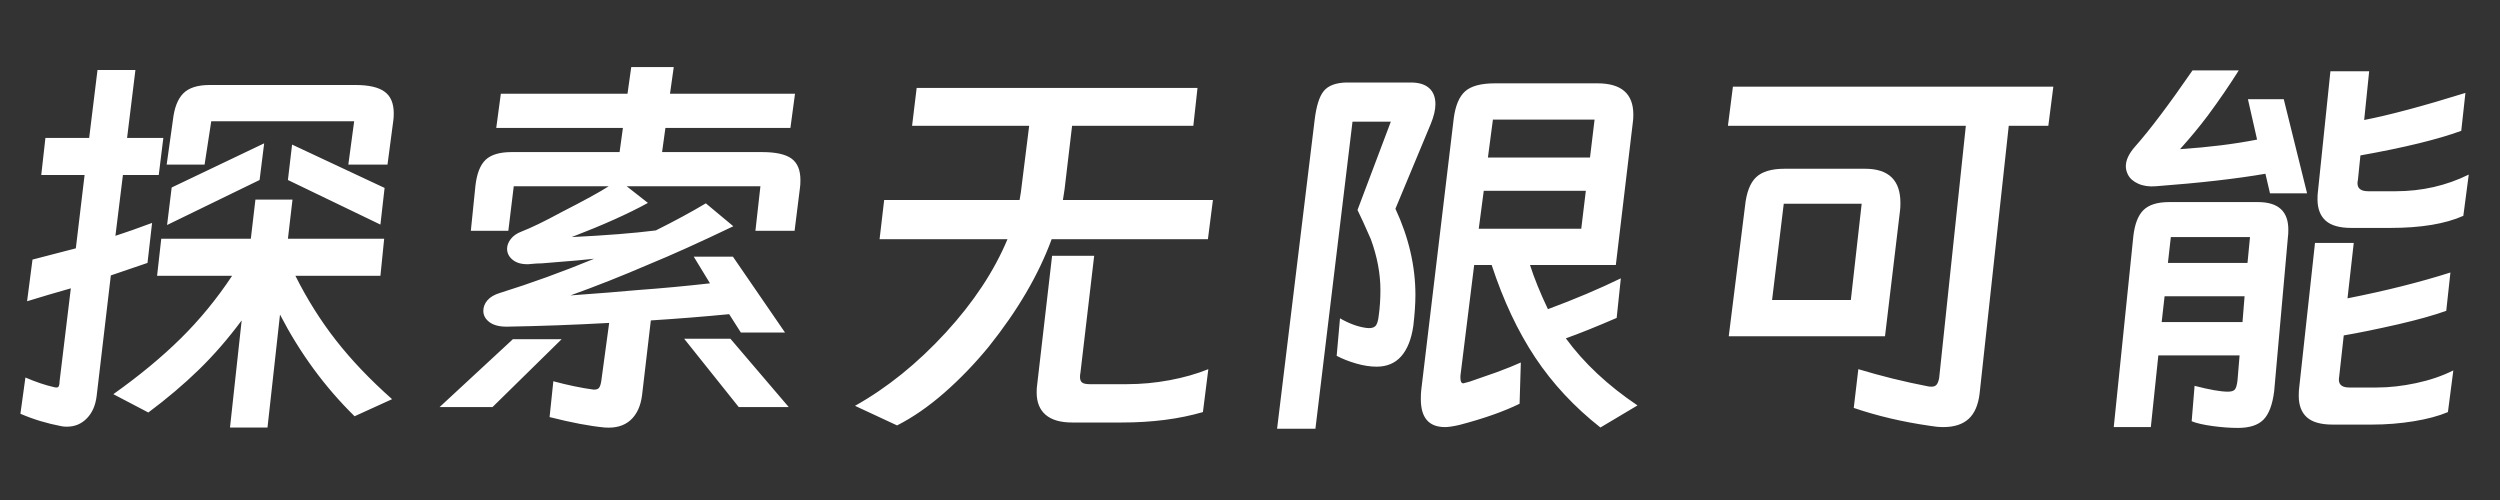 <svg xmlns="http://www.w3.org/2000/svg" xmlns:xlink="http://www.w3.org/1999/xlink" fill="none" version="1.1" width="120" height="24" viewBox="0 0 120 24"><rect x="0" y="0" width="120" height="24" fill="#333333" stroke="none"/><g><path d="M2.96,20.46Q1.9,20.26,0.98,19.86L1.22,18.12Q1.96,18.44,2.58,18.58Q2.64,18.6,2.72,18.6Q2.8,18.6,2.83,18.52Q2.86,18.44,2.86,18.3L3.4,13.84L2.36,14.14L1.3,14.46L1.56,12.46L3.64,11.92L4.06,8.4L1.98,8.4L2.18,6.62L4.28,6.62L4.68,3.36L6.5,3.36L6.1,6.62L7.84,6.62L7.62,8.4L5.9,8.4L5.54,11.32Q6.28,11.08,7.3,10.7L7.08,12.62L6.2,12.92L5.32,13.22L4.64,19Q4.56,19.68,4.17,20.08Q3.78,20.48,3.22,20.48Q3.04,20.48,2.96,20.46ZM17.06,4.08Q18.02,4.08,18.46,4.4Q18.9,4.72,18.9,5.44Q18.9,5.66,18.88,5.78L18.6,7.9L16.72,7.9L17,5.82L10.14,5.82L9.82,7.9L8,7.9L8.3,5.76Q8.4,4.88,8.8,4.48Q9.2,4.08,10.06,4.08L17.06,4.08ZM8.24,9L12.68,6.88L12.46,8.64L8.02,10.8L8.24,9ZM18.26,10.78L13.82,8.64L14.02,6.94L18.46,9.02L18.26,10.78ZM14.04,9.58L13.82,11.46L18.44,11.46L18.26,13.24L14.18,13.24Q15.02,14.92,16.13,16.34Q17.24,17.76,18.82,19.16L17.02,19.98Q14.88,17.88,13.44,15.1L12.84,20.52L11.04,20.52L11.6,15.38Q10.62,16.7,9.54,17.75Q8.46,18.8,7.12,19.8L5.44,18.92Q7.3,17.6,8.67,16.25Q10.04,14.9,11.14,13.24L7.54,13.24L7.74,11.46L12.04,11.46L12.26,9.58L14.04,9.58ZM37.94,6.14L31.94,6.14L31.78,7.3L36.58,7.3Q37.56,7.3,37.99,7.61Q38.42,7.92,38.42,8.64Q38.42,8.88,38.4,9L38.14,11.08L36.26,11.08L36.5,8.94L30.08,8.94L31.1,9.74Q29.68,10.52,27.44,11.38Q29.9,11.26,31.48,11.06Q32.88,10.36,33.88,9.76L35.2,10.86Q32.78,12.02,31.12,12.7Q29.22,13.52,27.38,14.18Q29.34,14.04,30.64,13.92Q32.3,13.8,34.08,13.6L33.3,12.32L35.18,12.32L37.68,15.96L35.56,15.96L35,15.08Q33.14,15.26,31.24,15.38L30.82,18.96Q30.72,19.76,30.26,20.17Q29.8,20.58,29.02,20.52Q27.96,20.42,26.38,20.02L26.56,18.3Q27.6,18.58,28.48,18.7L28.54,18.7Q28.68,18.7,28.75,18.62Q28.82,18.54,28.86,18.3L29.24,15.5Q26.7,15.64,24.32,15.68Q23.78,15.68,23.49,15.46Q23.2,15.24,23.2,14.92Q23.2,14.64,23.4,14.41Q23.6,14.18,24,14.06Q26.24,13.36,28.52,12.42Q28.06,12.48,26.02,12.64Q25.78,12.64,25.38,12.68Q24.9,12.7,24.62,12.48Q24.34,12.26,24.34,11.94Q24.34,11.7,24.52,11.47Q24.7,11.24,25.02,11.12Q25.74,10.84,26.92,10.2Q28.6,9.34,29.22,8.94L24.66,8.94L24.4,11.08L22.6,11.08L22.82,8.92Q22.92,8.04,23.31,7.67Q23.7,7.3,24.56,7.3L29.74,7.3L29.9,6.14L23.82,6.14L24.04,4.5L30.12,4.5L30.3,3.22L32.34,3.22L32.16,4.5L38.16,4.5L37.94,6.14ZM35.06,16.26L37.86,19.54L35.46,19.54L32.84,16.26L35.06,16.26ZM26.96,16.28L23.64,19.54L21.1,19.54L24.62,16.28L26.96,16.28ZM57.48,4.22L57.28,6.04L51.46,6.04L51.1,9.08L51.02,9.6L58.22,9.6L57.98,11.48L50.48,11.48Q49.54,14.04,47.46,16.64Q46.46,17.86,45.33,18.85Q44.2,19.84,43.06,20.42L41.04,19.48Q43.36,18.18,45.4,15.96Q47.4,13.78,48.36,11.48L42.22,11.48L42.44,9.6L48.94,9.6L49,9.24L49.4,6.04L43.78,6.04L44,4.22L57.48,4.22ZM50.5,12.28L52.52,12.28L51.86,17.9Q51.84,17.98,51.84,18.1Q51.84,18.28,51.94,18.36Q52.04,18.44,52.3,18.44L54.1,18.44Q55.12,18.44,56.14,18.25Q57.16,18.06,58,17.72L57.74,19.78Q56.02,20.28,53.86,20.28L51.46,20.28Q50.62,20.28,50.19,19.91Q49.76,19.54,49.76,18.84Q49.76,18.62,49.78,18.5L50.5,12.28ZM66.98,10.02Q67.94,12.08,67.94,14.16Q67.94,14.78,67.84,15.64Q67.7,16.6,67.26,17.1Q66.82,17.6,66.08,17.6Q65.62,17.6,65.1,17.45Q64.58,17.3,64.16,17.08L64.32,15.28Q64.98,15.66,65.58,15.74Q65.88,15.78,66.01,15.66Q66.14,15.54,66.18,15.14Q66.26,14.58,66.26,13.92Q66.26,12.74,65.8,11.48Q65.38,10.52,65.16,10.08L66.76,5.84L64.92,5.84L63.14,20.58L61.3,20.58L63.1,5.78Q63.22,4.76,63.54,4.37Q63.86,3.98,64.62,3.96L67.72,3.96Q68.3,3.96,68.6,4.23Q68.9,4.5,68.9,5Q68.9,5.4,68.68,5.94L66.98,10.02ZM73.44,12.72Q73.74,13.66,74.3,14.84Q76.24,14.12,77.8,13.36L77.6,15.26Q76.12,15.9,75.16,16.24Q76.46,18.02,78.6,19.46L76.82,20.52Q74.94,19.04,73.69,17.16Q72.44,15.28,71.6,12.72L70.76,12.72L70.1,18.04L70.1,18.14Q70.1,18.4,70.24,18.4Q70.26,18.4,70.54,18.32L71.86,17.86Q72.56,17.6,73,17.4L72.94,19.38Q71.8,19.94,70.04,20.4Q69.6,20.5,69.36,20.5Q68.2,20.5,68.2,19.16Q68.2,18.88,68.22,18.72L69.78,5.68Q69.9,4.76,70.33,4.38Q70.76,4,71.76,4L76.68,4Q78.4,4,78.4,5.5Q78.4,5.72,78.38,5.84L77.56,12.72L73.44,12.72ZM76.54,5.74L71.66,5.74L71.42,7.56L76.32,7.56L76.54,5.74ZM76.12,9.16L71.22,9.16L70.98,10.98L75.9,10.98L76.12,9.16ZM98.56,4.16L98.32,6.04L96.42,6.04L95.02,18.9Q94.92,19.72,94.49,20.11Q94.06,20.5,93.28,20.5Q92.98,20.5,92.64,20.44Q90.68,20.16,88.98,19.58L89.2,17.72Q90.86,18.22,92.52,18.54Q92.6,18.56,92.72,18.56Q92.88,18.56,92.96,18.46Q93.04,18.36,93.08,18.14L94.36,6.04L82.94,6.04L83.18,4.16L98.56,4.16ZM90.48,16.14L82.98,16.14L83.76,9.9Q83.86,8.92,84.29,8.51Q84.72,8.1,85.66,8.1L89.52,8.1Q91.22,8.1,91.22,9.74Q91.22,9.98,91.2,10.12L90.48,16.14ZM85.06,14.4L88.84,14.4L89.36,9.78L85.62,9.78L85.06,14.4ZM108.74,8.34Q106.66,8.7,103.48,8.94Q103,8.98,102.64,8.82Q102.28,8.66,102.14,8.38Q102.04,8.18,102.04,7.98Q102.04,7.54,102.48,7.04Q103.56,5.82,105.24,3.38L107.46,3.38Q106.78,4.46,105.98,5.54Q105.38,6.34,104.64,7.16Q106.72,7.02,108.34,6.7L107.9,4.76L109.62,4.76L110.74,9.28L108.96,9.28L108.74,8.34ZM118.14,6.28Q116.44,6.9,113.3,7.46L113.18,8.64Q113.16,8.7,113.16,8.8Q113.16,9.18,113.68,9.18L114.98,9.18Q116.88,9.18,118.5,8.38L118.24,10.36Q116.94,10.94,114.74,10.94L112.86,10.94Q112.02,10.94,111.63,10.59Q111.24,10.24,111.24,9.56Q111.24,9.34,111.26,9.2L111.86,3.42L113.72,3.42L113.48,5.76Q115.32,5.4,118.34,4.46L118.14,6.28ZM107.5,17.06L103.6,17.06L103.24,20.5L101.46,20.5L102.4,11.34Q102.5,10.46,102.89,10.08Q103.28,9.7,104.12,9.7L108.38,9.7Q109.84,9.7,109.84,11.02Q109.84,11.26,109.82,11.38L109.16,18.78Q109.04,19.74,108.65,20.14Q108.26,20.54,107.42,20.54Q106.86,20.54,106.2,20.45Q105.54,20.36,105.2,20.22L105.34,18.52Q106.42,18.8,106.94,18.8Q107.18,18.8,107.27,18.7Q107.36,18.6,107.4,18.26L107.5,17.06ZM108,11.38L104.2,11.38L104.06,12.62L107.88,12.62L108,11.38ZM117.42,14.92Q116.52,15.24,115.14,15.56Q113.56,15.92,112.5,16.1L112.28,18.08Q112.18,18.6,112.76,18.6L114.1,18.6Q114.98,18.6,115.97,18.39Q116.96,18.18,117.76,17.78L117.5,19.78Q116.84,20.06,115.86,20.22Q114.88,20.38,113.86,20.38L111.96,20.38Q111.12,20.38,110.73,20.03Q110.34,19.68,110.34,19Q110.34,18.76,110.36,18.62L111.12,11.66L112.98,11.66L112.68,14.32Q115.42,13.78,117.62,13.08L117.42,14.92ZM107.74,14.22L103.9,14.22L103.76,15.46L107.64,15.46L107.74,14.22Z" fill="#FFFFFF" fill-opacity="1"/></g></svg>